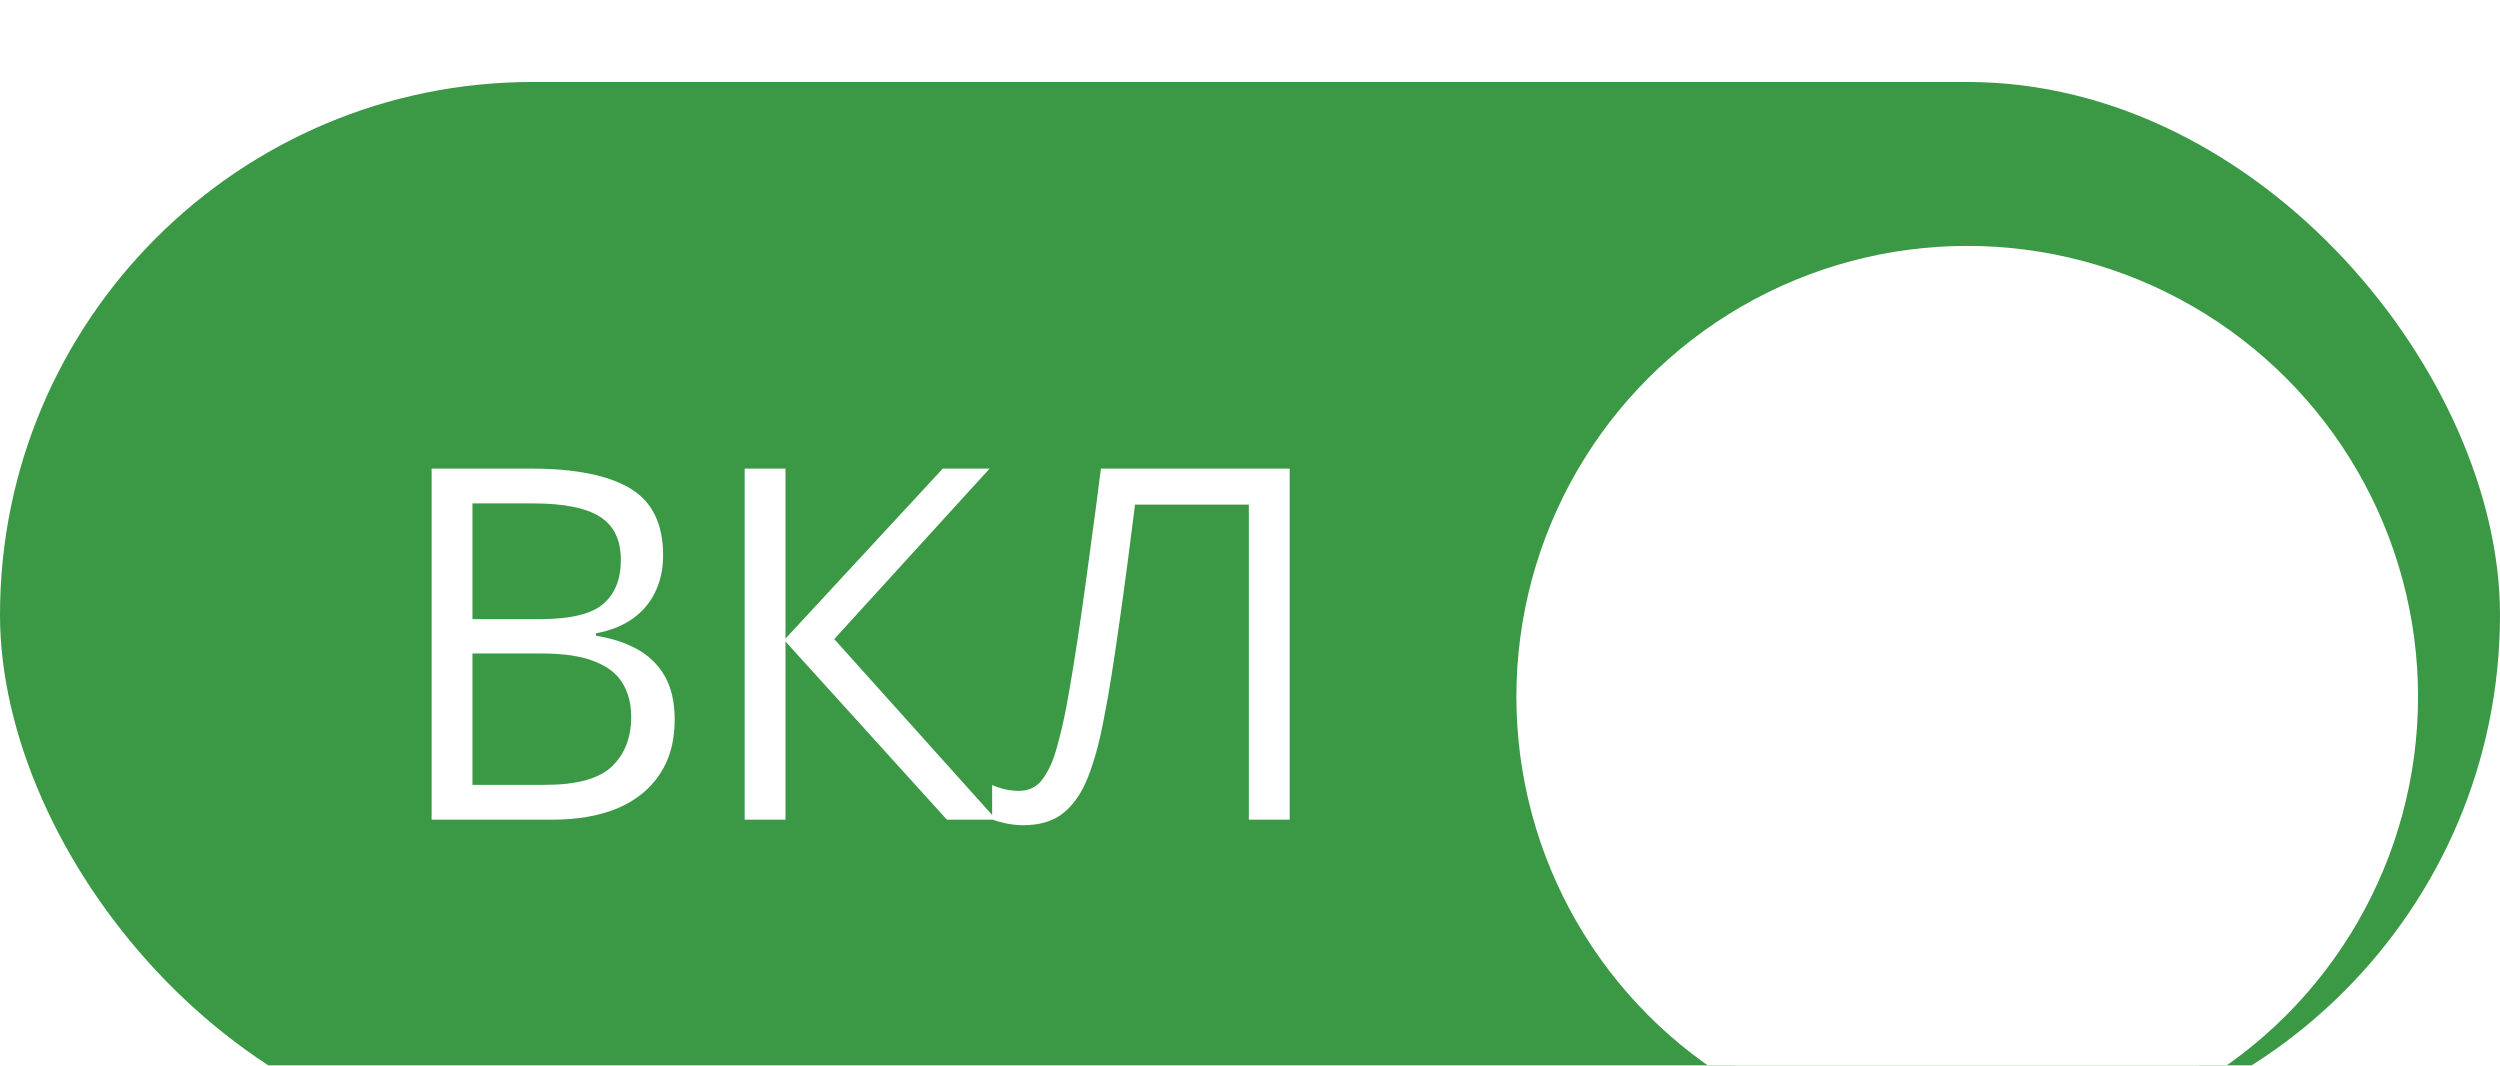 <svg width="61" height="26" viewBox="0 0 61 26" fill="none" xmlns="http://www.w3.org/2000/svg">
<g filter="url(#filter0_i_417_553)">
<g clip-path="url(#clip0_417_553)">
<rect width="61" height="26" rx="13" fill="#3B9946"/>
<g filter="url(#filter1_d_417_553)">
<path d="M10.532 8.434H12.958C14.028 8.434 14.833 8.594 15.372 8.914C15.911 9.234 16.18 9.779 16.18 10.549C16.18 10.881 16.116 11.18 15.987 11.445C15.862 11.707 15.679 11.924 15.436 12.096C15.194 12.268 14.895 12.387 14.54 12.453V12.512C14.915 12.57 15.247 12.678 15.536 12.834C15.825 12.99 16.052 13.209 16.216 13.49C16.38 13.771 16.462 14.129 16.462 14.562C16.462 15.09 16.339 15.535 16.093 15.898C15.851 16.262 15.507 16.537 15.061 16.725C14.616 16.908 14.089 17 13.479 17H10.532V8.434ZM11.528 12.107H13.169C13.915 12.107 14.431 11.984 14.716 11.738C15.005 11.492 15.149 11.133 15.149 10.66C15.149 10.172 14.977 9.82 14.634 9.605C14.294 9.391 13.751 9.283 13.005 9.283H11.528V12.107ZM11.528 12.945V16.15H13.309C14.071 16.15 14.61 16.002 14.927 15.705C15.243 15.404 15.401 15 15.401 14.492C15.401 14.168 15.329 13.891 15.184 13.66C15.044 13.43 14.813 13.254 14.493 13.133C14.177 13.008 13.753 12.945 13.222 12.945H11.528ZM24.311 17H23.104L19.166 12.652V17H18.17V8.434H19.166V12.582L23.004 8.434H24.146L20.355 12.594L24.311 17ZM31.468 17H30.472V9.312H27.695C27.64 9.75 27.581 10.207 27.519 10.684C27.456 11.16 27.392 11.635 27.325 12.107C27.259 12.58 27.192 13.027 27.126 13.449C27.06 13.871 26.993 14.246 26.927 14.574C26.825 15.117 26.698 15.58 26.546 15.963C26.398 16.342 26.198 16.633 25.948 16.836C25.702 17.035 25.376 17.135 24.97 17.135C24.833 17.135 24.696 17.121 24.56 17.094C24.427 17.066 24.31 17.033 24.208 16.994V16.156C24.298 16.195 24.398 16.229 24.507 16.256C24.62 16.283 24.739 16.297 24.864 16.297C25.11 16.297 25.304 16.199 25.445 16.004C25.589 15.805 25.702 15.553 25.784 15.248C25.87 14.943 25.945 14.631 26.007 14.31C26.058 14.045 26.116 13.709 26.183 13.303C26.249 12.896 26.32 12.435 26.394 11.92C26.468 11.4 26.544 10.846 26.622 10.256C26.704 9.666 26.784 9.059 26.862 8.434H31.468V17Z" fill="white"/>
</g>
<g filter="url(#filter2_d_417_553)">
<circle cx="48" cy="13" r="11" fill="white"/>
</g>
<g opacity="0.8" filter="url(#filter3_ii_417_553)">
<circle cx="48" cy="13" r="6" fill="white"/>
</g>
</g>
</g>
<defs>
<filter id="filter0_i_417_553" x="0" y="0" width="61" height="28" filterUnits="userSpaceOnUse" color-interpolation-filters="sRGB">
<feFlood flood-opacity="0" result="BackgroundImageFix"/>
<feBlend mode="normal" in="SourceGraphic" in2="BackgroundImageFix" result="shape"/>
<feColorMatrix in="SourceAlpha" type="matrix" values="0 0 0 0 0 0 0 0 0 0 0 0 0 0 0 0 0 0 127 0" result="hardAlpha"/>
<feOffset dy="2"/>
<feGaussianBlur stdDeviation="2"/>
<feComposite in2="hardAlpha" operator="arithmetic" k2="-1" k3="1"/>
<feColorMatrix type="matrix" values="0 0 0 0 0 0 0 0 0 0 0 0 0 0 0 0 0 0 0.16 0"/>
<feBlend mode="normal" in2="shape" result="effect1_innerShadow_417_553"/>
</filter>
<filter id="filter1_d_417_553" x="10.532" y="8.434" width="20.936" height="9.701" filterUnits="userSpaceOnUse" color-interpolation-filters="sRGB">
<feFlood flood-opacity="0" result="BackgroundImageFix"/>
<feColorMatrix in="SourceAlpha" type="matrix" values="0 0 0 0 0 0 0 0 0 0 0 0 0 0 0 0 0 0 127 0" result="hardAlpha"/>
<feOffset dy="1"/>
<feColorMatrix type="matrix" values="0 0 0 0 0 0 0 0 0 0 0 0 0 0 0 0 0 0 0.16 0"/>
<feBlend mode="normal" in2="BackgroundImageFix" result="effect1_dropShadow_417_553"/>
<feBlend mode="normal" in="SourceGraphic" in2="effect1_dropShadow_417_553" result="shape"/>
</filter>
<filter id="filter2_d_417_553" x="33" y="-7.86781e-06" width="30" height="30" filterUnits="userSpaceOnUse" color-interpolation-filters="sRGB">
<feFlood flood-opacity="0" result="BackgroundImageFix"/>
<feColorMatrix in="SourceAlpha" type="matrix" values="0 0 0 0 0 0 0 0 0 0 0 0 0 0 0 0 0 0 127 0" result="hardAlpha"/>
<feOffset dy="2"/>
<feGaussianBlur stdDeviation="2"/>
<feColorMatrix type="matrix" values="0 0 0 0 0 0 0 0 0 0 0 0 0 0 0 0 0 0 0.25 0"/>
<feBlend mode="normal" in2="BackgroundImageFix" result="effect1_dropShadow_417_553"/>
<feBlend mode="normal" in="SourceGraphic" in2="effect1_dropShadow_417_553" result="shape"/>
</filter>
<filter id="filter3_ii_417_553" x="42" y="7" width="12" height="16" filterUnits="userSpaceOnUse" color-interpolation-filters="sRGB">
<feFlood flood-opacity="0" result="BackgroundImageFix"/>
<feBlend mode="normal" in="SourceGraphic" in2="BackgroundImageFix" result="shape"/>
<feColorMatrix in="SourceAlpha" type="matrix" values="0 0 0 0 0 0 0 0 0 0 0 0 0 0 0 0 0 0 127 0" result="hardAlpha"/>
<feOffset dy="8"/>
<feGaussianBlur stdDeviation="2"/>
<feComposite in2="hardAlpha" operator="arithmetic" k2="-1" k3="1"/>
<feColorMatrix type="matrix" values="0 0 0 0 0 0 0 0 0 0 0 0 0 0 0 0 0 0 0.06 0"/>
<feBlend mode="normal" in2="shape" result="effect1_innerShadow_417_553"/>
<feColorMatrix in="SourceAlpha" type="matrix" values="0 0 0 0 0 0 0 0 0 0 0 0 0 0 0 0 0 0 127 0" result="hardAlpha"/>
<feOffset dy="1"/>
<feGaussianBlur stdDeviation="0.5"/>
<feComposite in2="hardAlpha" operator="arithmetic" k2="-1" k3="1"/>
<feColorMatrix type="matrix" values="0 0 0 0 0 0 0 0 0 0 0 0 0 0 0 0 0 0 0.08 0"/>
<feBlend mode="normal" in2="effect1_innerShadow_417_553" result="effect2_innerShadow_417_553"/>
</filter>
<clipPath id="clip0_417_553">
<rect width="61" height="26" rx="13" fill="white"/>
</clipPath>
</defs>
</svg>
